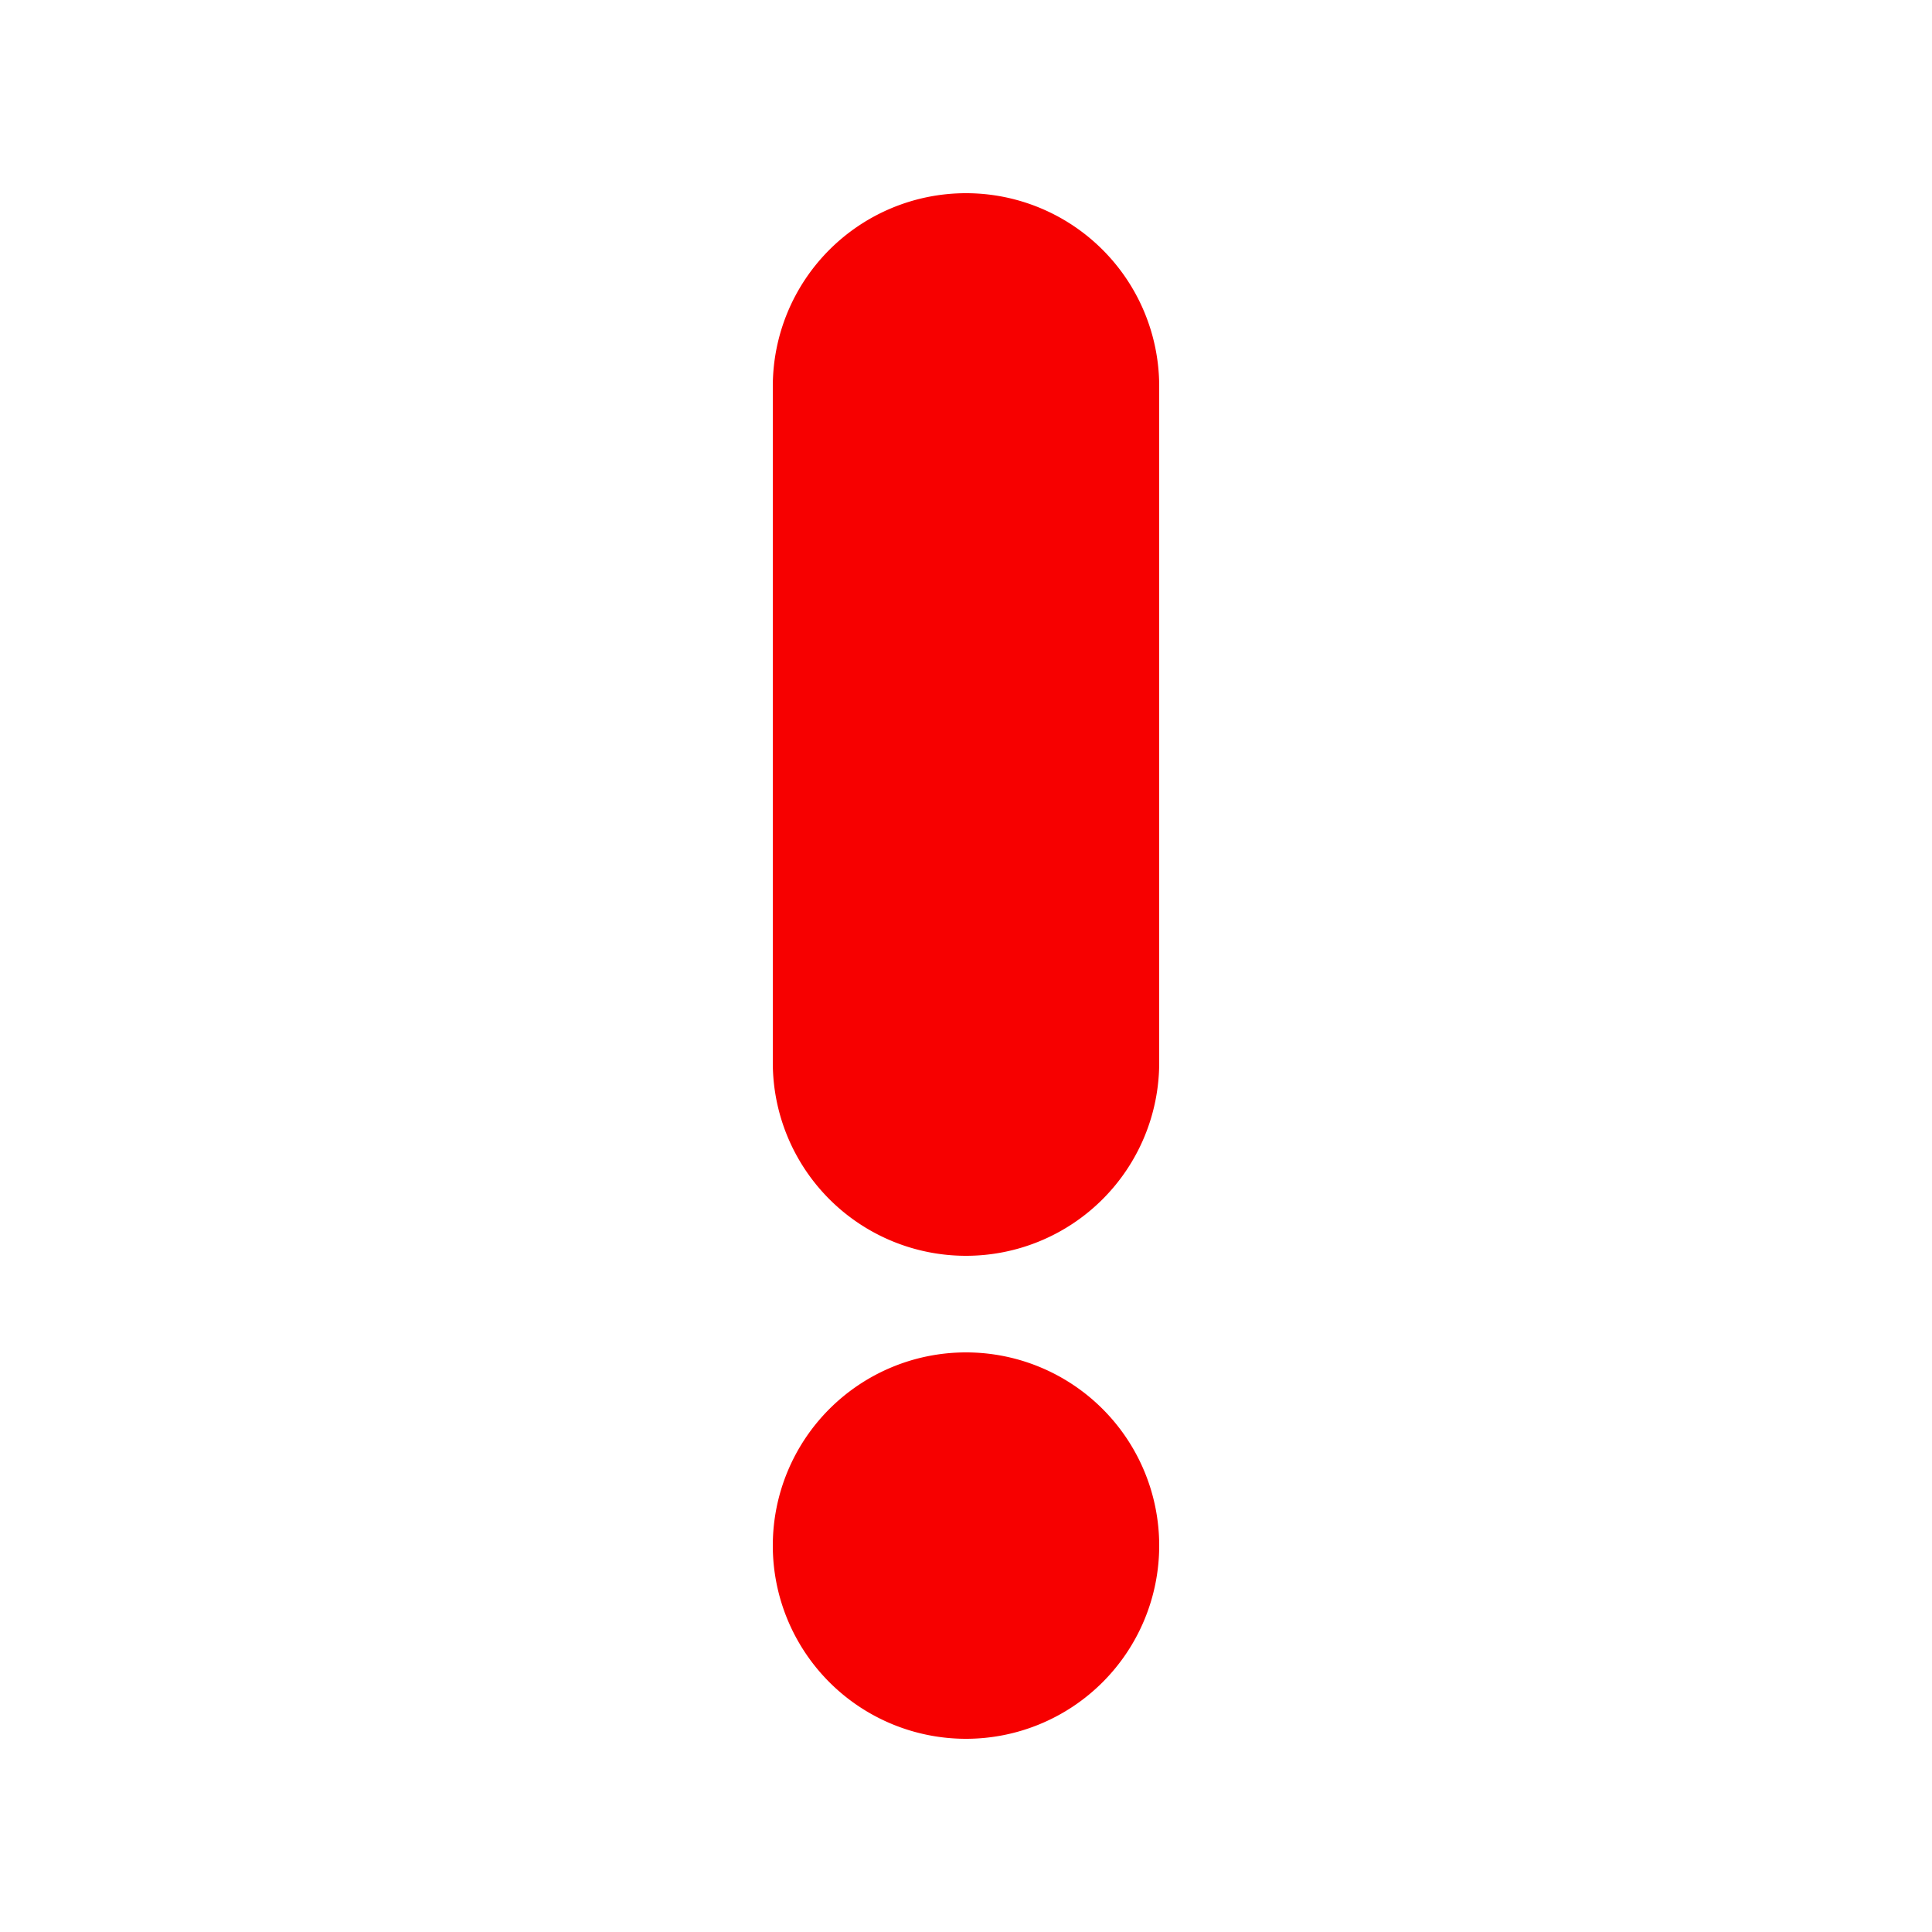 <svg xmlns="http://www.w3.org/2000/svg" width="20" height="20" viewBox="0 0 20 20">
    <g fill="#f70000">
        <path fill-rule="evenodd" d="M10 2a2 2 0 0 1 2 2v7a2 2 0 1 1-4 0V4a2 2 0 0 1 2-2" clip-rule="evenodd" />
        <path d="M12 16a2 2 0 1 1-4 0a2 2 0 0 1 4 0" />
    </g>
</svg>
